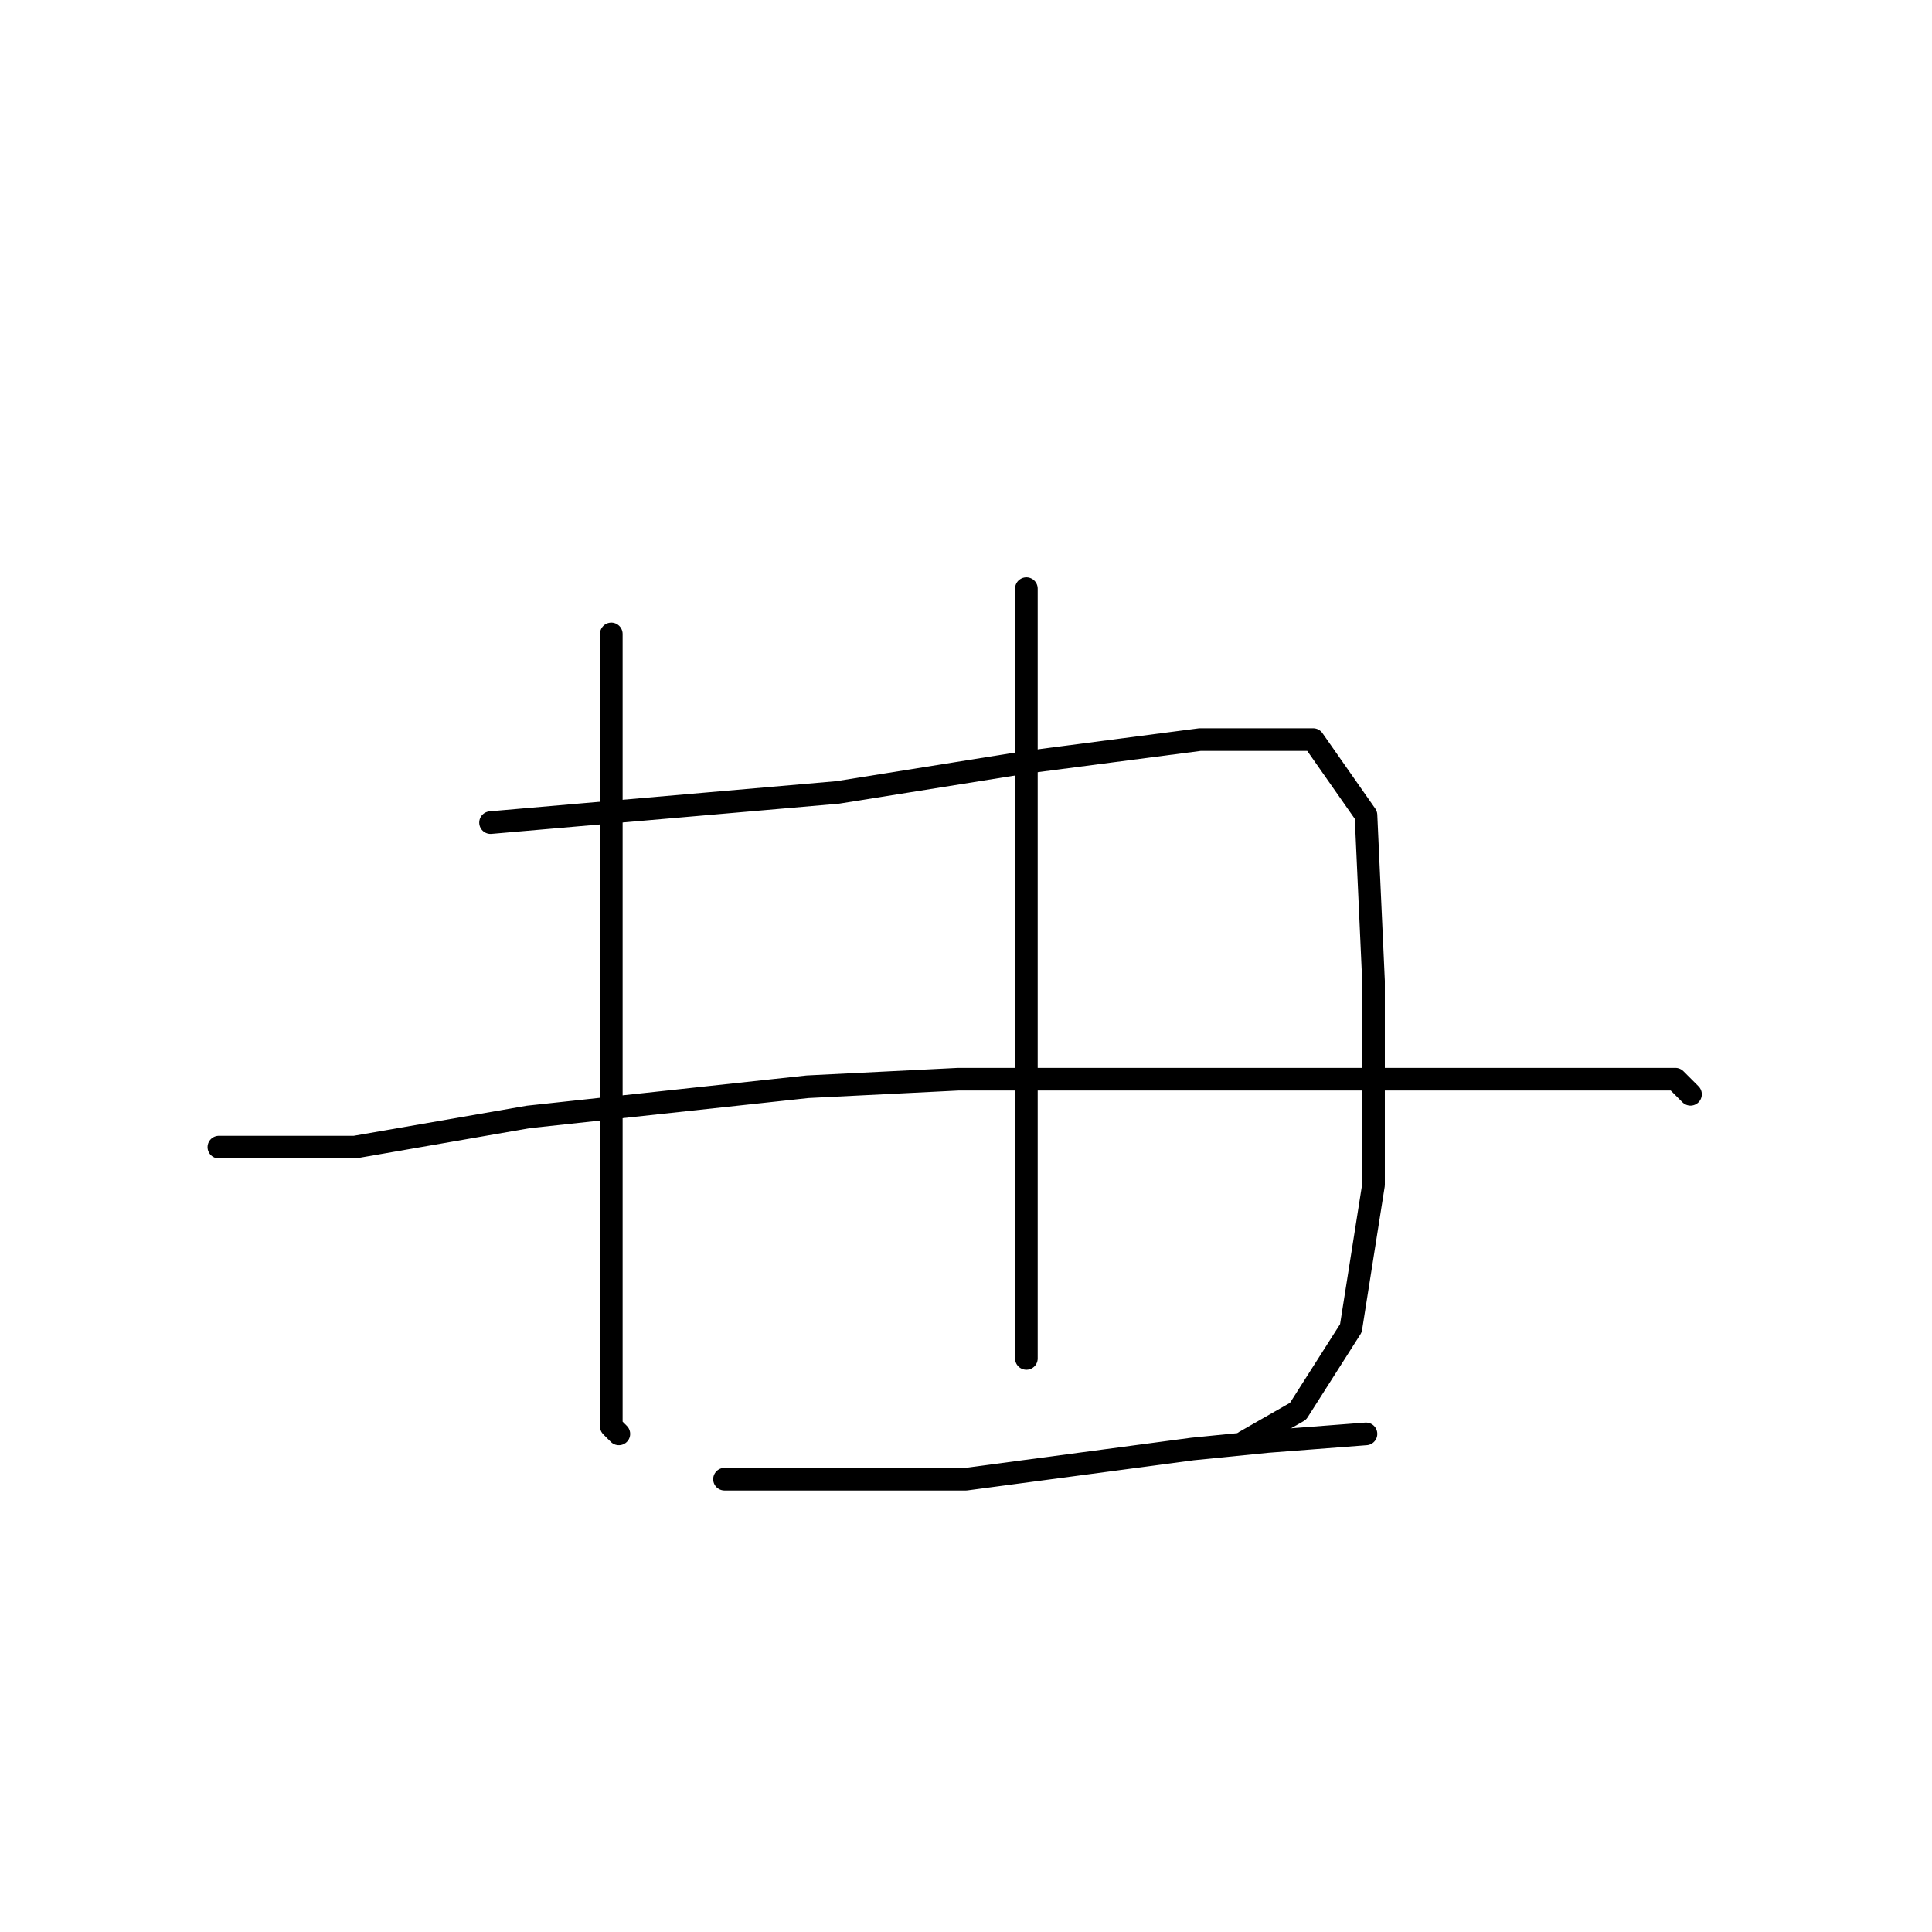 <?xml version="1.0" standalone="no"?>
    <svg width="256" height="256" xmlns="http://www.w3.org/2000/svg" version="1.1">
    <polyline stroke="black" stroke-width="3" stroke-linecap="round" fill="transparent" stroke-linejoin="round" points="81 84 81 94 81 104 81 114 81 139 81 161 81 180 81 189 82 190 82 190 " />
        <polyline stroke="black" stroke-width="3" stroke-linecap="round" fill="transparent" stroke-linejoin="round" points="65 109 88 107 111 105 136 101 159 98 174 98 181 108 182 130 182 157 179 176 172 187 165 191 165 191 " />
        <polyline stroke="black" stroke-width="3" stroke-linecap="round" fill="transparent" stroke-linejoin="round" points="136 78 136 110 136 142 136 164 136 173 136 180 136 180 " />
        <polyline stroke="black" stroke-width="3" stroke-linecap="round" fill="transparent" stroke-linejoin="round" points="29 152 38 152 47 152 70 148 107 144 127 143 164 143 190 143 211 143 222 143 224 145 224 145 " />
        <polyline stroke="black" stroke-width="3" stroke-linecap="round" fill="transparent" stroke-linejoin="round" points="96 196 106 196 116 196 128 196 158 192 168 191 181 190 181 190 " />
        </svg>